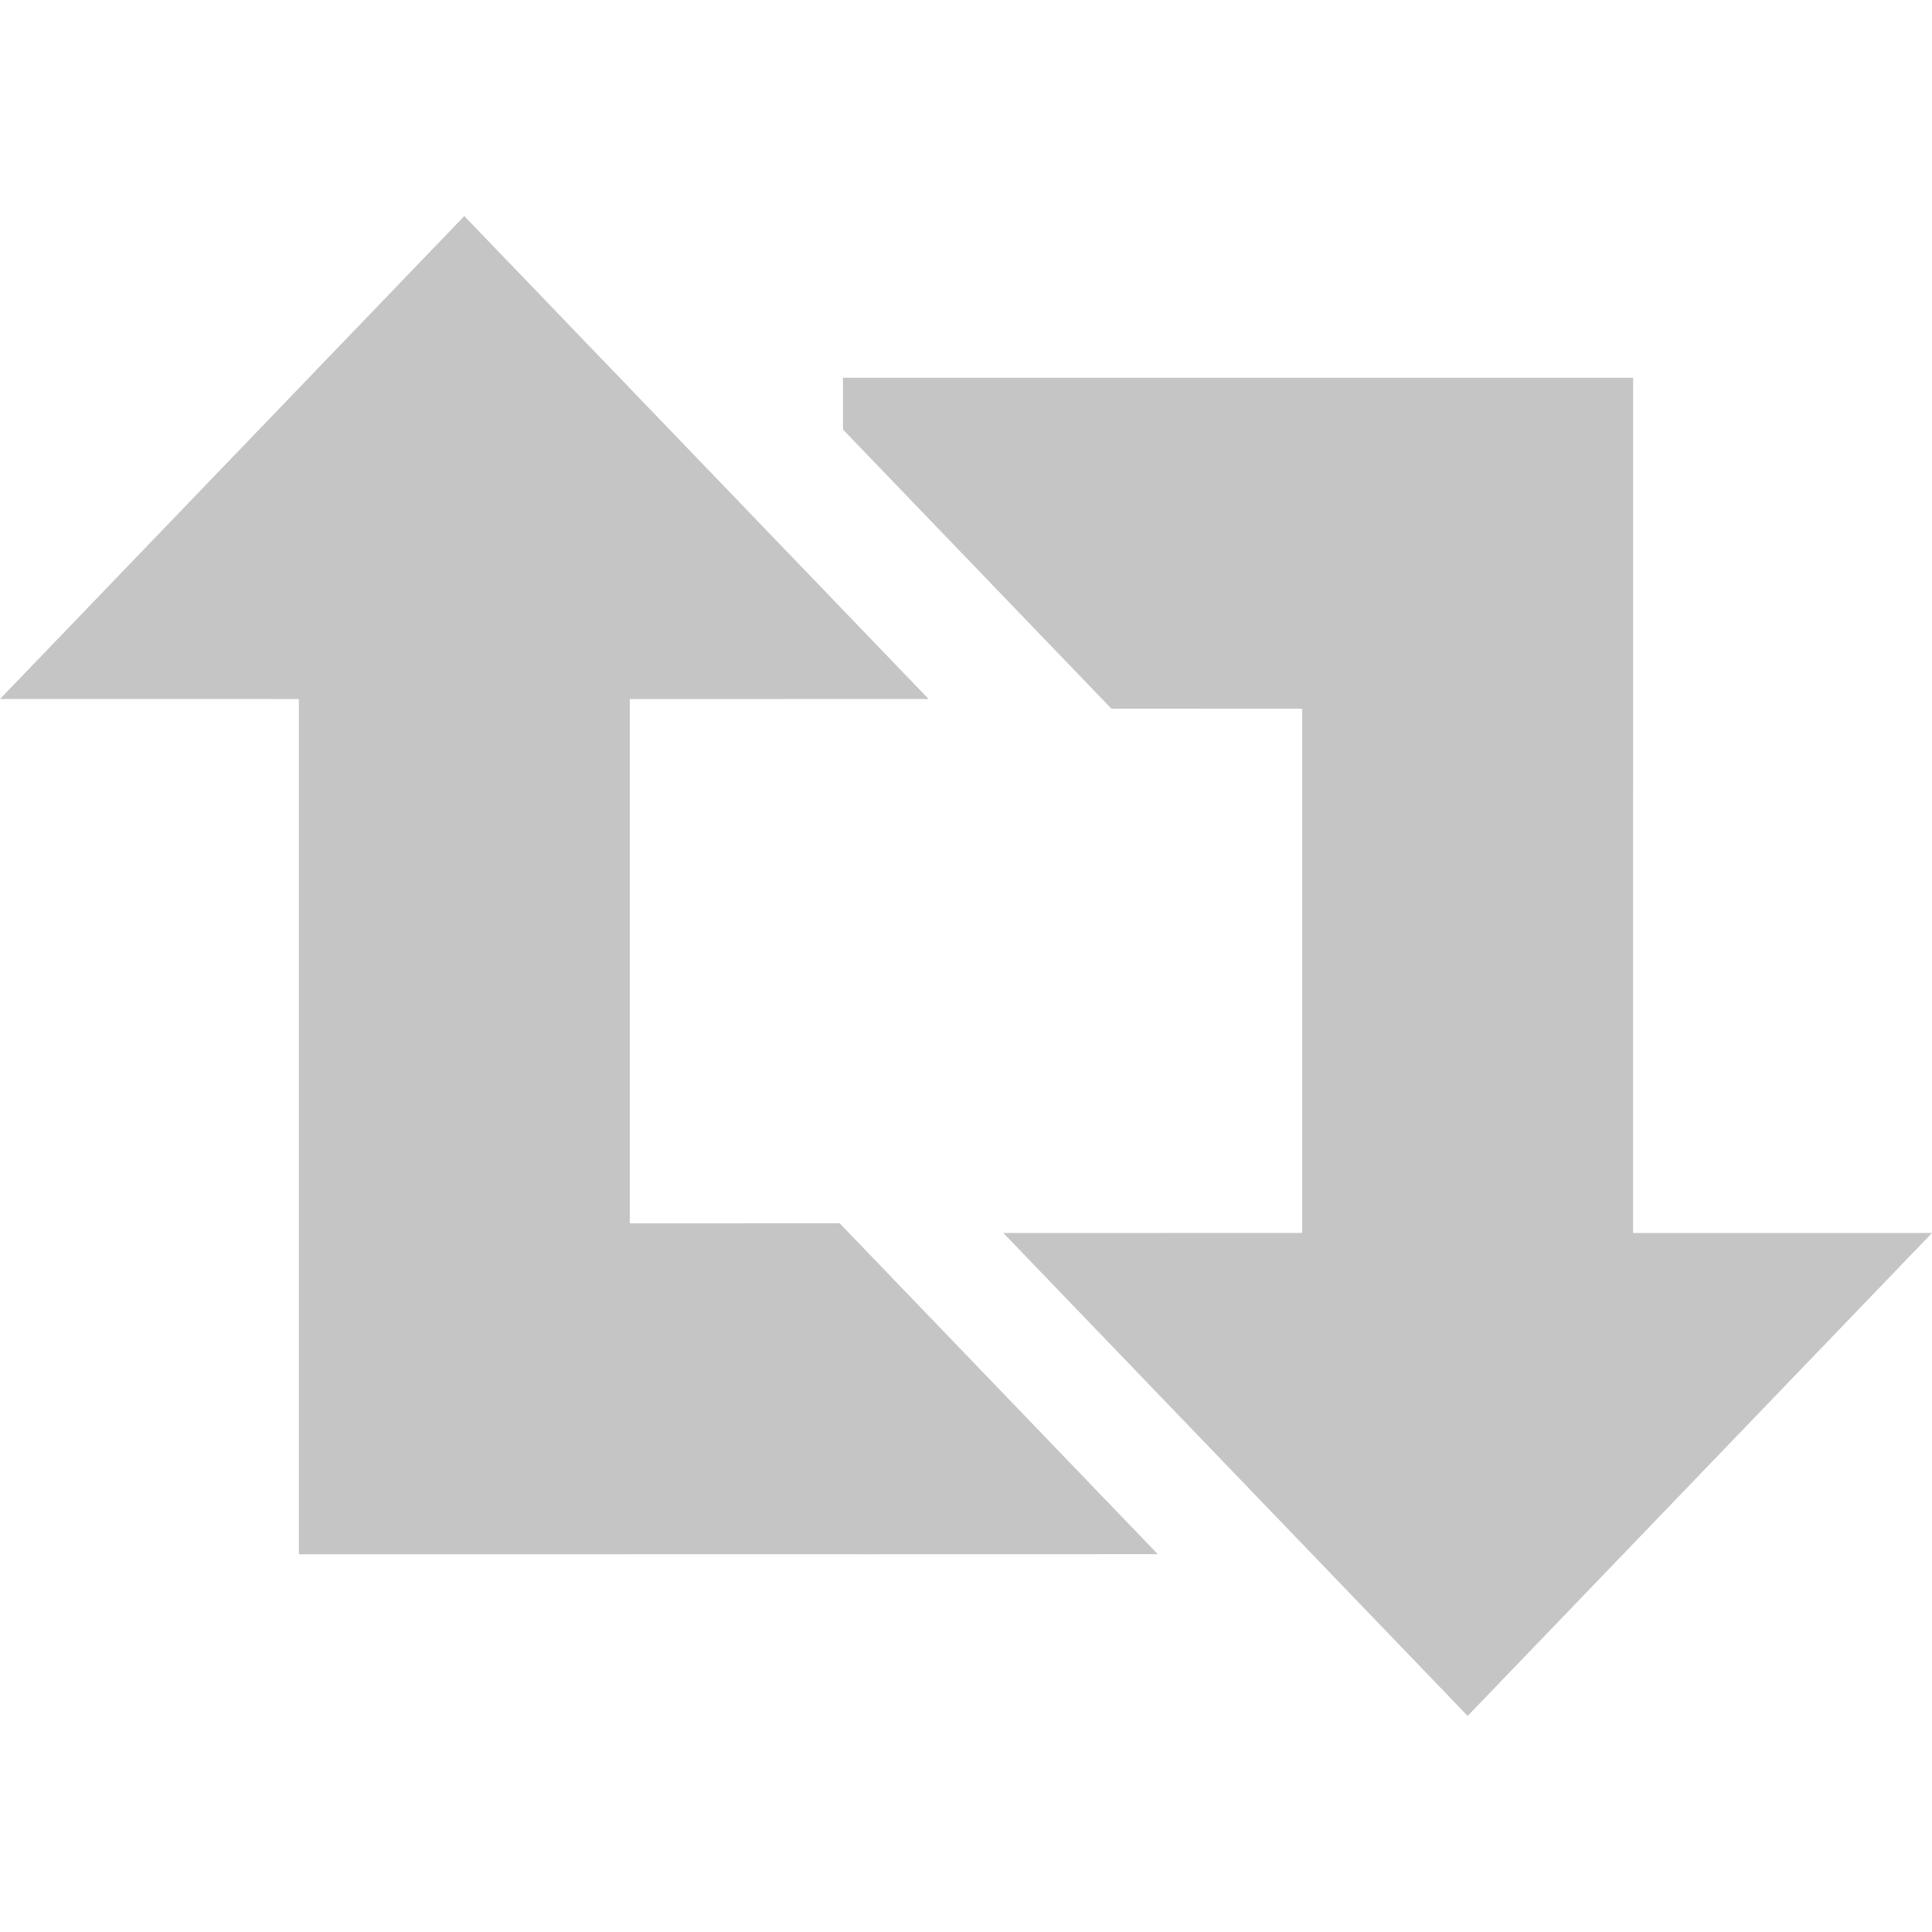 <?xml version="1.0" encoding="UTF-8"?>
<!DOCTYPE svg PUBLIC "-//W3C//DTD SVG 1.1//EN" "http://www.w3.org/Graphics/SVG/1.1/DTD/svg11.dtd">
<!-- Creator: CorelDRAW -->
<svg xmlns="http://www.w3.org/2000/svg" xml:space="preserve" width="64px" height="64px" style="shape-rendering:geometricPrecision; text-rendering:geometricPrecision; image-rendering:optimizeQuality; fill-rule:evenodd; clip-rule:evenodd"
viewBox="0 0 640 640"
 xmlns:xlink="http://www.w3.org/1999/xlink">
 <defs>
  <style type="text/css">
   <![CDATA[
    .fil0 {fill:#c5c5c5}
   ]]>
  </style>
 </defs>
 <g id="Layer_x0020_1">
  <path class="fil0" d="M153.805 71.576L0 231.558l99.001.012V514.86h109.631v-.012h74.505l2.15.012 98.245-.023-105.391-109.62-69.509.012V231.581l98.99-.023L153.805 71.576zm332.378 496.849L640 408.443l-99.013-.012V262.433l.012-2.776V125.14l-5.339-.012H401.108l-121.856.012v17.15l88.914 92.47h30.178l2.787.011h30.225V408.42l-98.99.024 153.817 159.982z"/>
 </g>
</svg>
